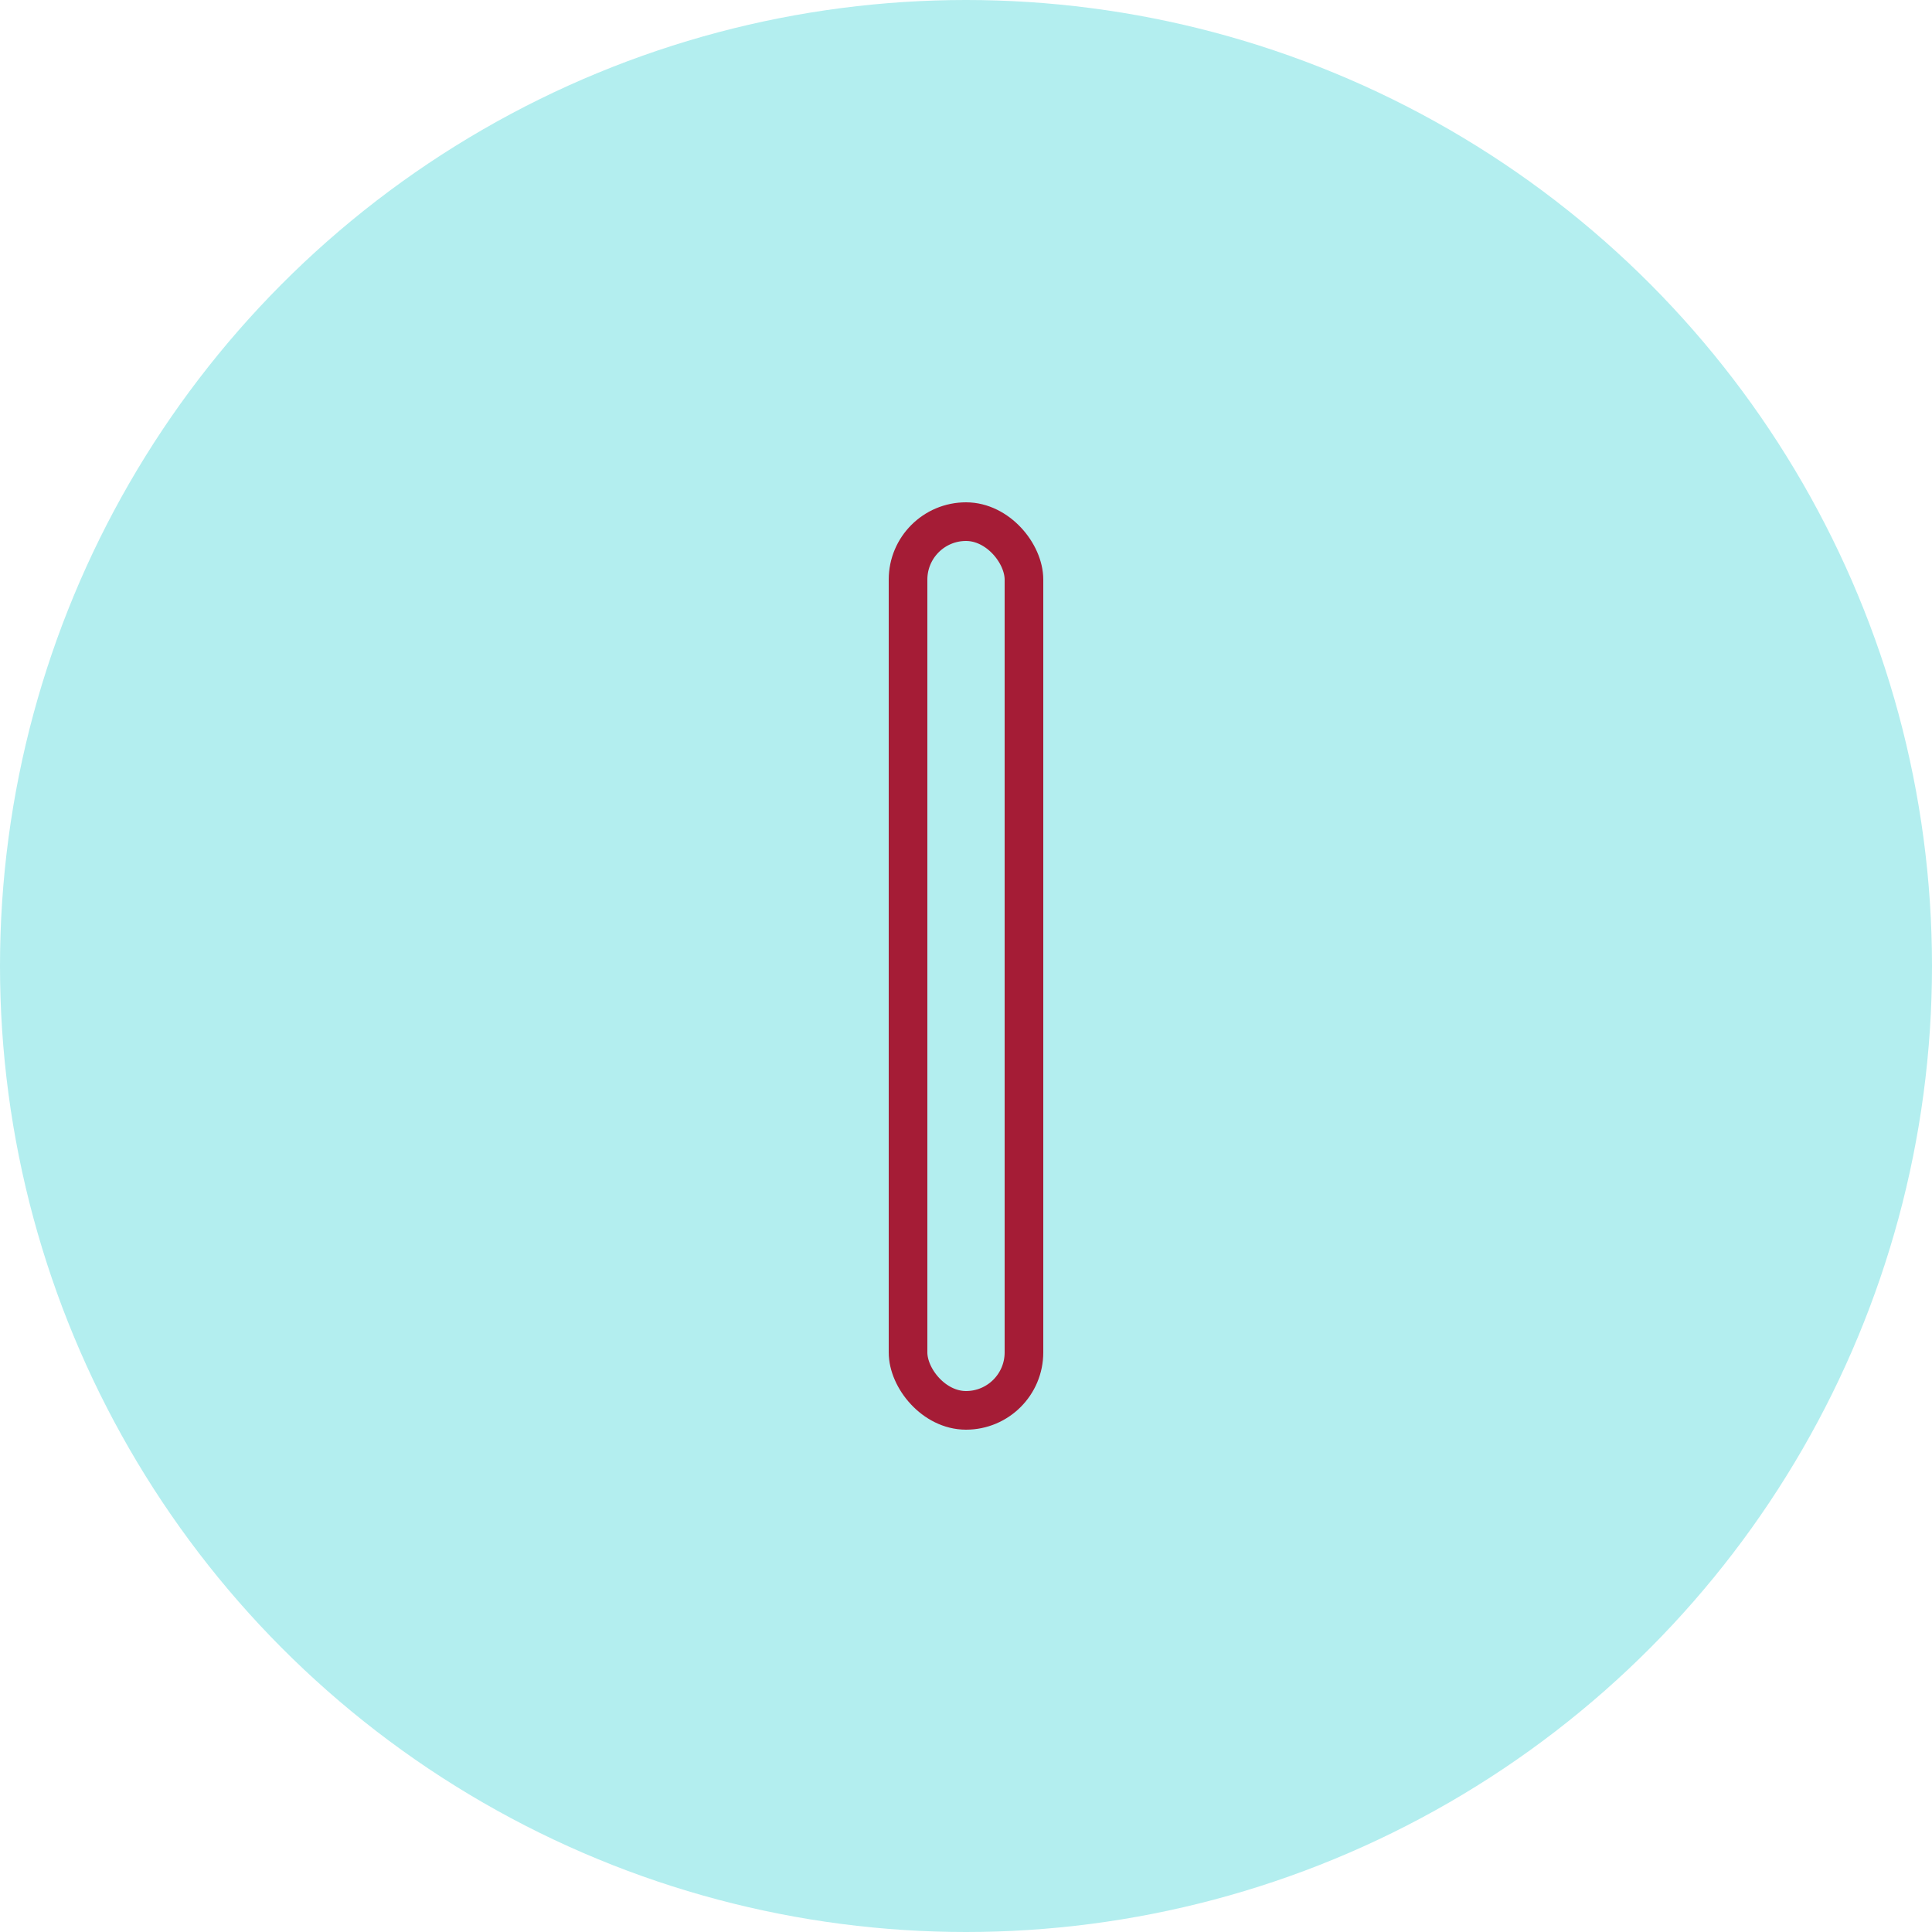<svg xmlns="http://www.w3.org/2000/svg" width="100" height="100" viewBox="0 0 100 100">
  <g id="Grupo_969170" data-name="Grupo 969170" transform="translate(-248.009 -3883.787)">
    <circle id="Elipse_4712" data-name="Elipse 4712" cx="50" cy="50" r="50" transform="translate(248.009 3883.787)" fill="#b3eeef"/>
    <g id="Rectángulo_36826" data-name="Rectángulo 36826" transform="translate(294.009 3909.787)" fill="none" stroke="#a51c36" stroke-width="2">
      <rect width="8" height="48" rx="4" stroke="none"/>
      <rect x="1" y="1" width="6" height="46" rx="3" fill="none"/>
    </g>
  </g>
</svg>
